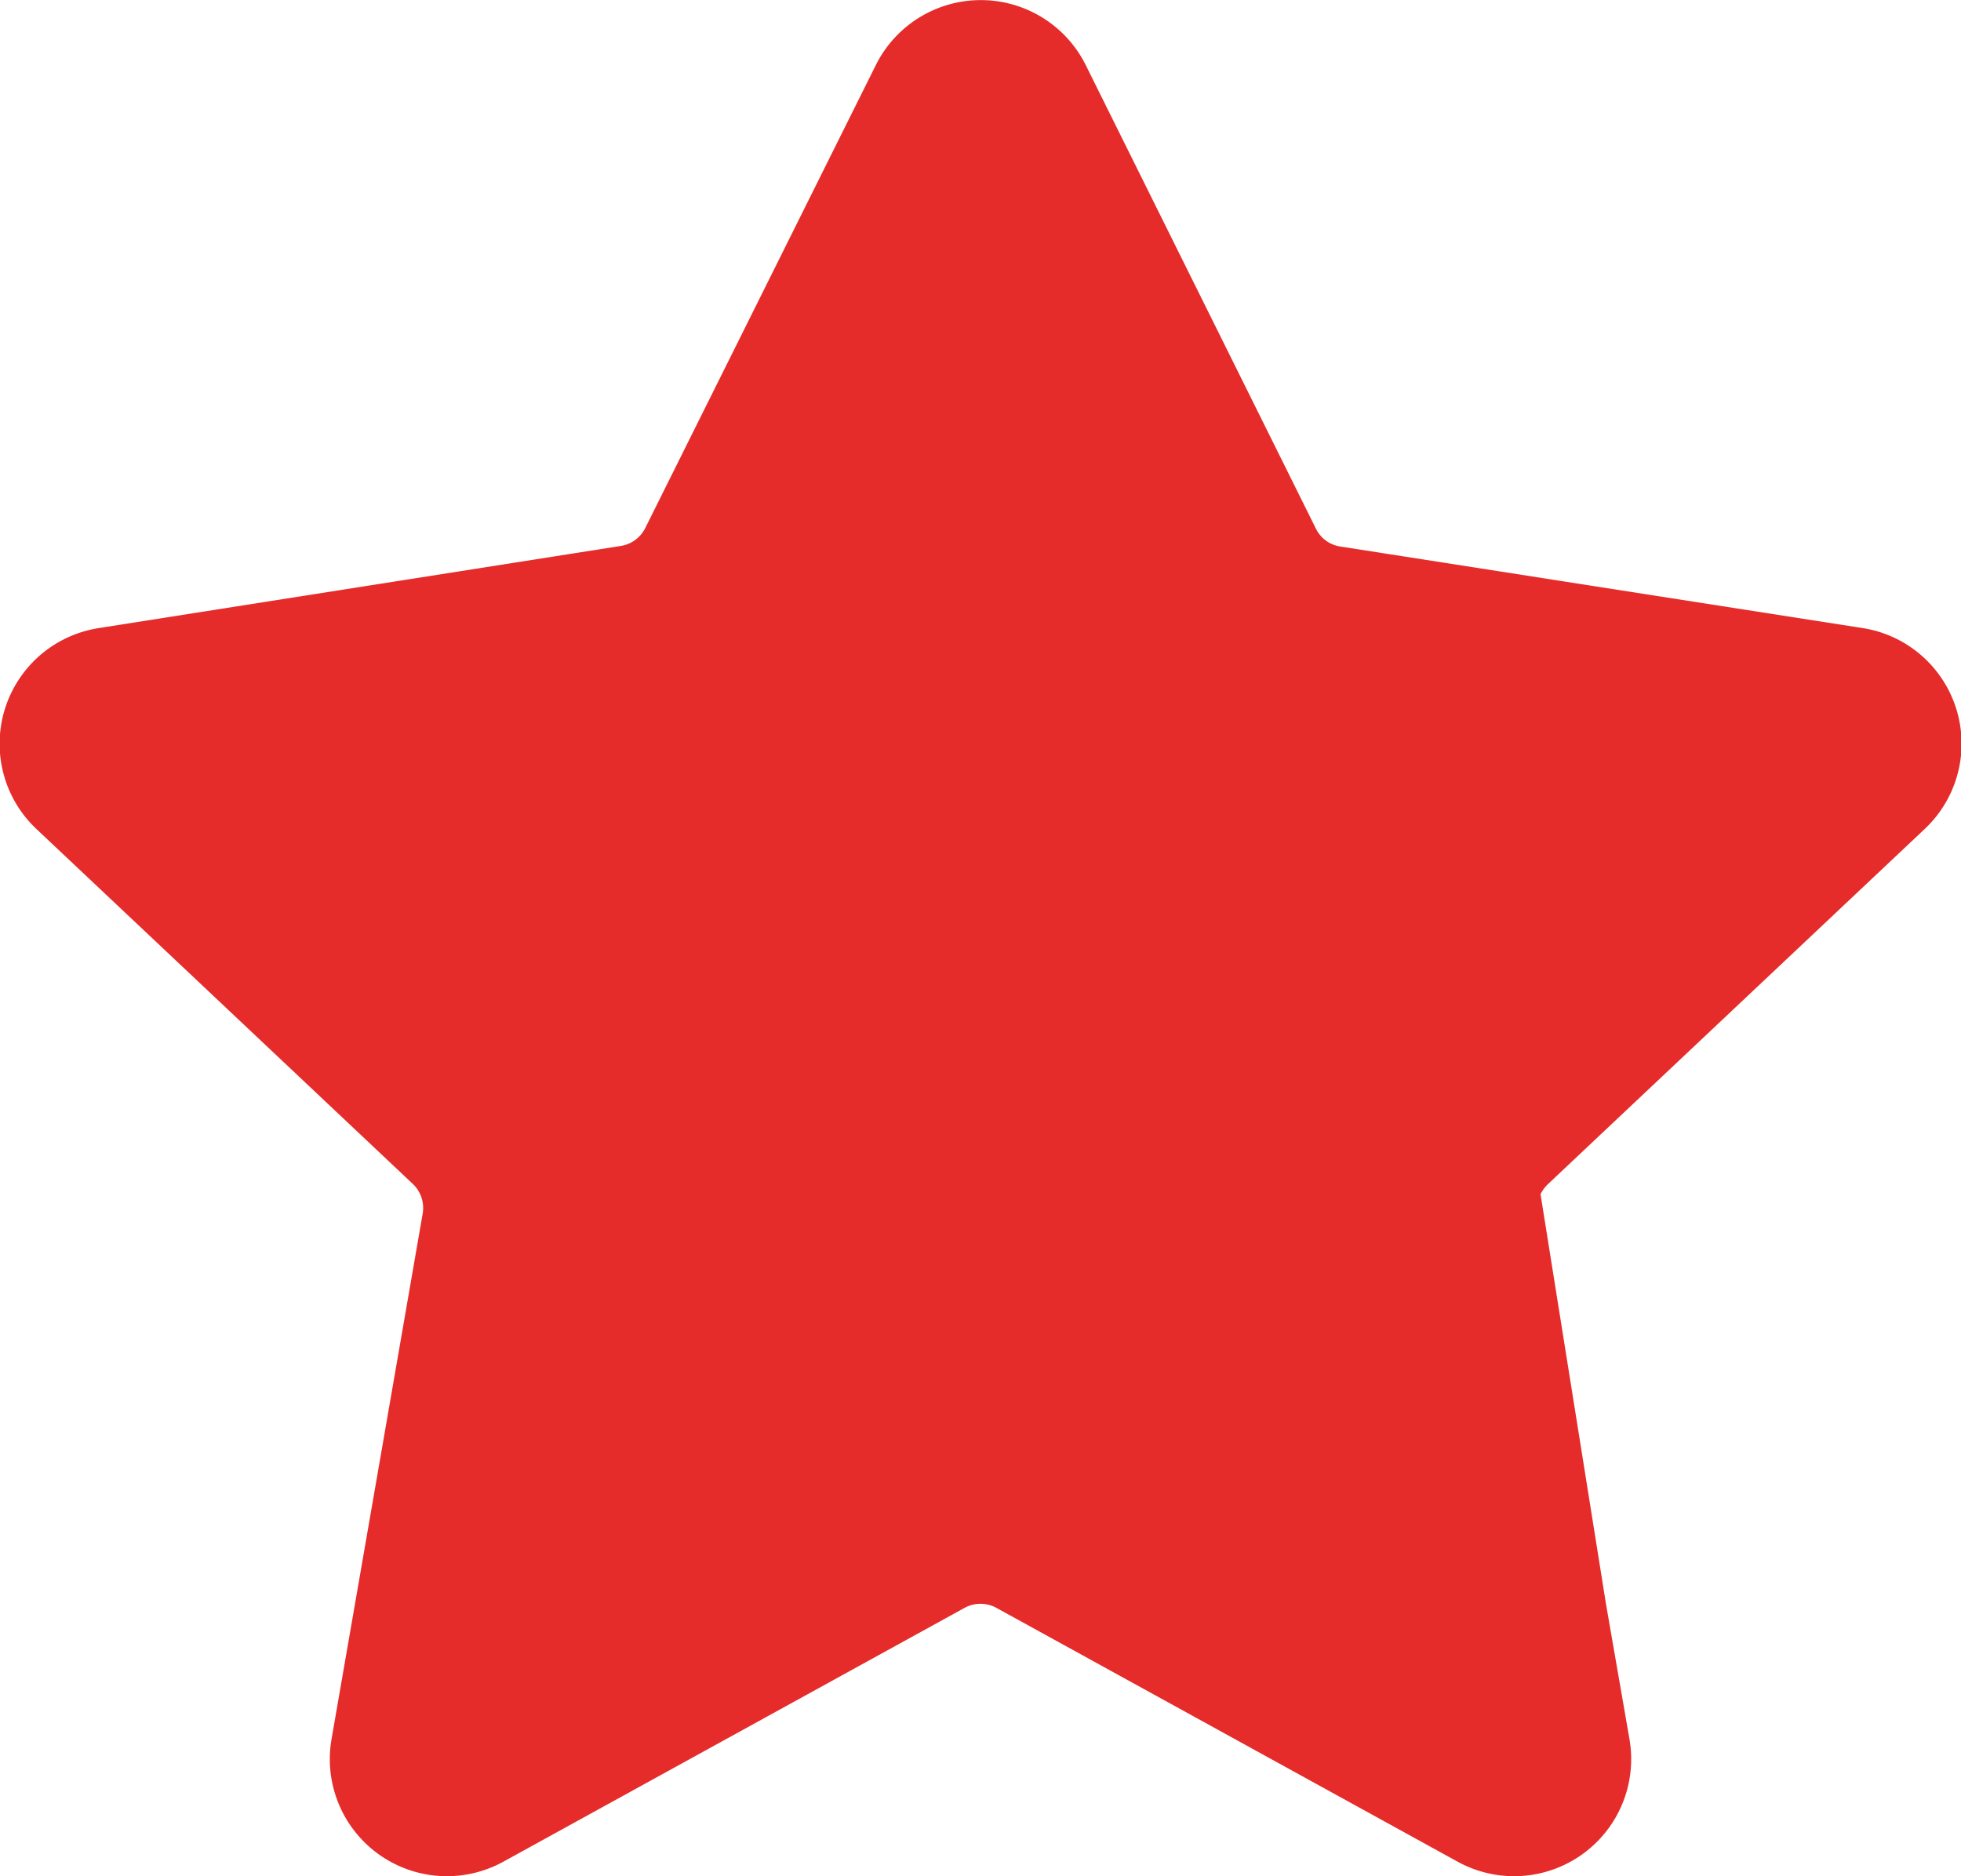 <svg xmlns="http://www.w3.org/2000/svg" viewBox="0 0 137.51 131.59"><defs><style>.cls-1{fill:#e52c2a;stroke:#e52c2a;stroke-linecap:round;stroke-miterlimit:10;stroke-width:8px;}</style></defs><title>关注1</title><g id="图层_2" data-name="图层 2"><g id="图层_1-2" data-name="图层 1"><path class="cls-1" d="M108.67,113.15l1.65,9.5a4.21,4.21,0,0,1-6.18,4.41L71.8,109.26a6.33,6.33,0,0,0-6.09,0l-32.34,17.8a4.21,4.21,0,0,1-6.18-4.41L33.58,85.8a6.33,6.33,0,0,0-1.89-5.68L5.33,55.26A4.21,4.21,0,0,1,7.56,48l36.59-5.76a6.31,6.31,0,0,0,4.68-3.43L65,6.34a4.22,4.22,0,0,1,7.55,0L88.69,38.85a6.28,6.28,0,0,0,4.67,3.43L130,48a4.21,4.21,0,0,1,2.23,7.22L105.82,80.12c-1.54,1.45-2.25,3.59-1.71,4.48Z"/></g></g></svg>